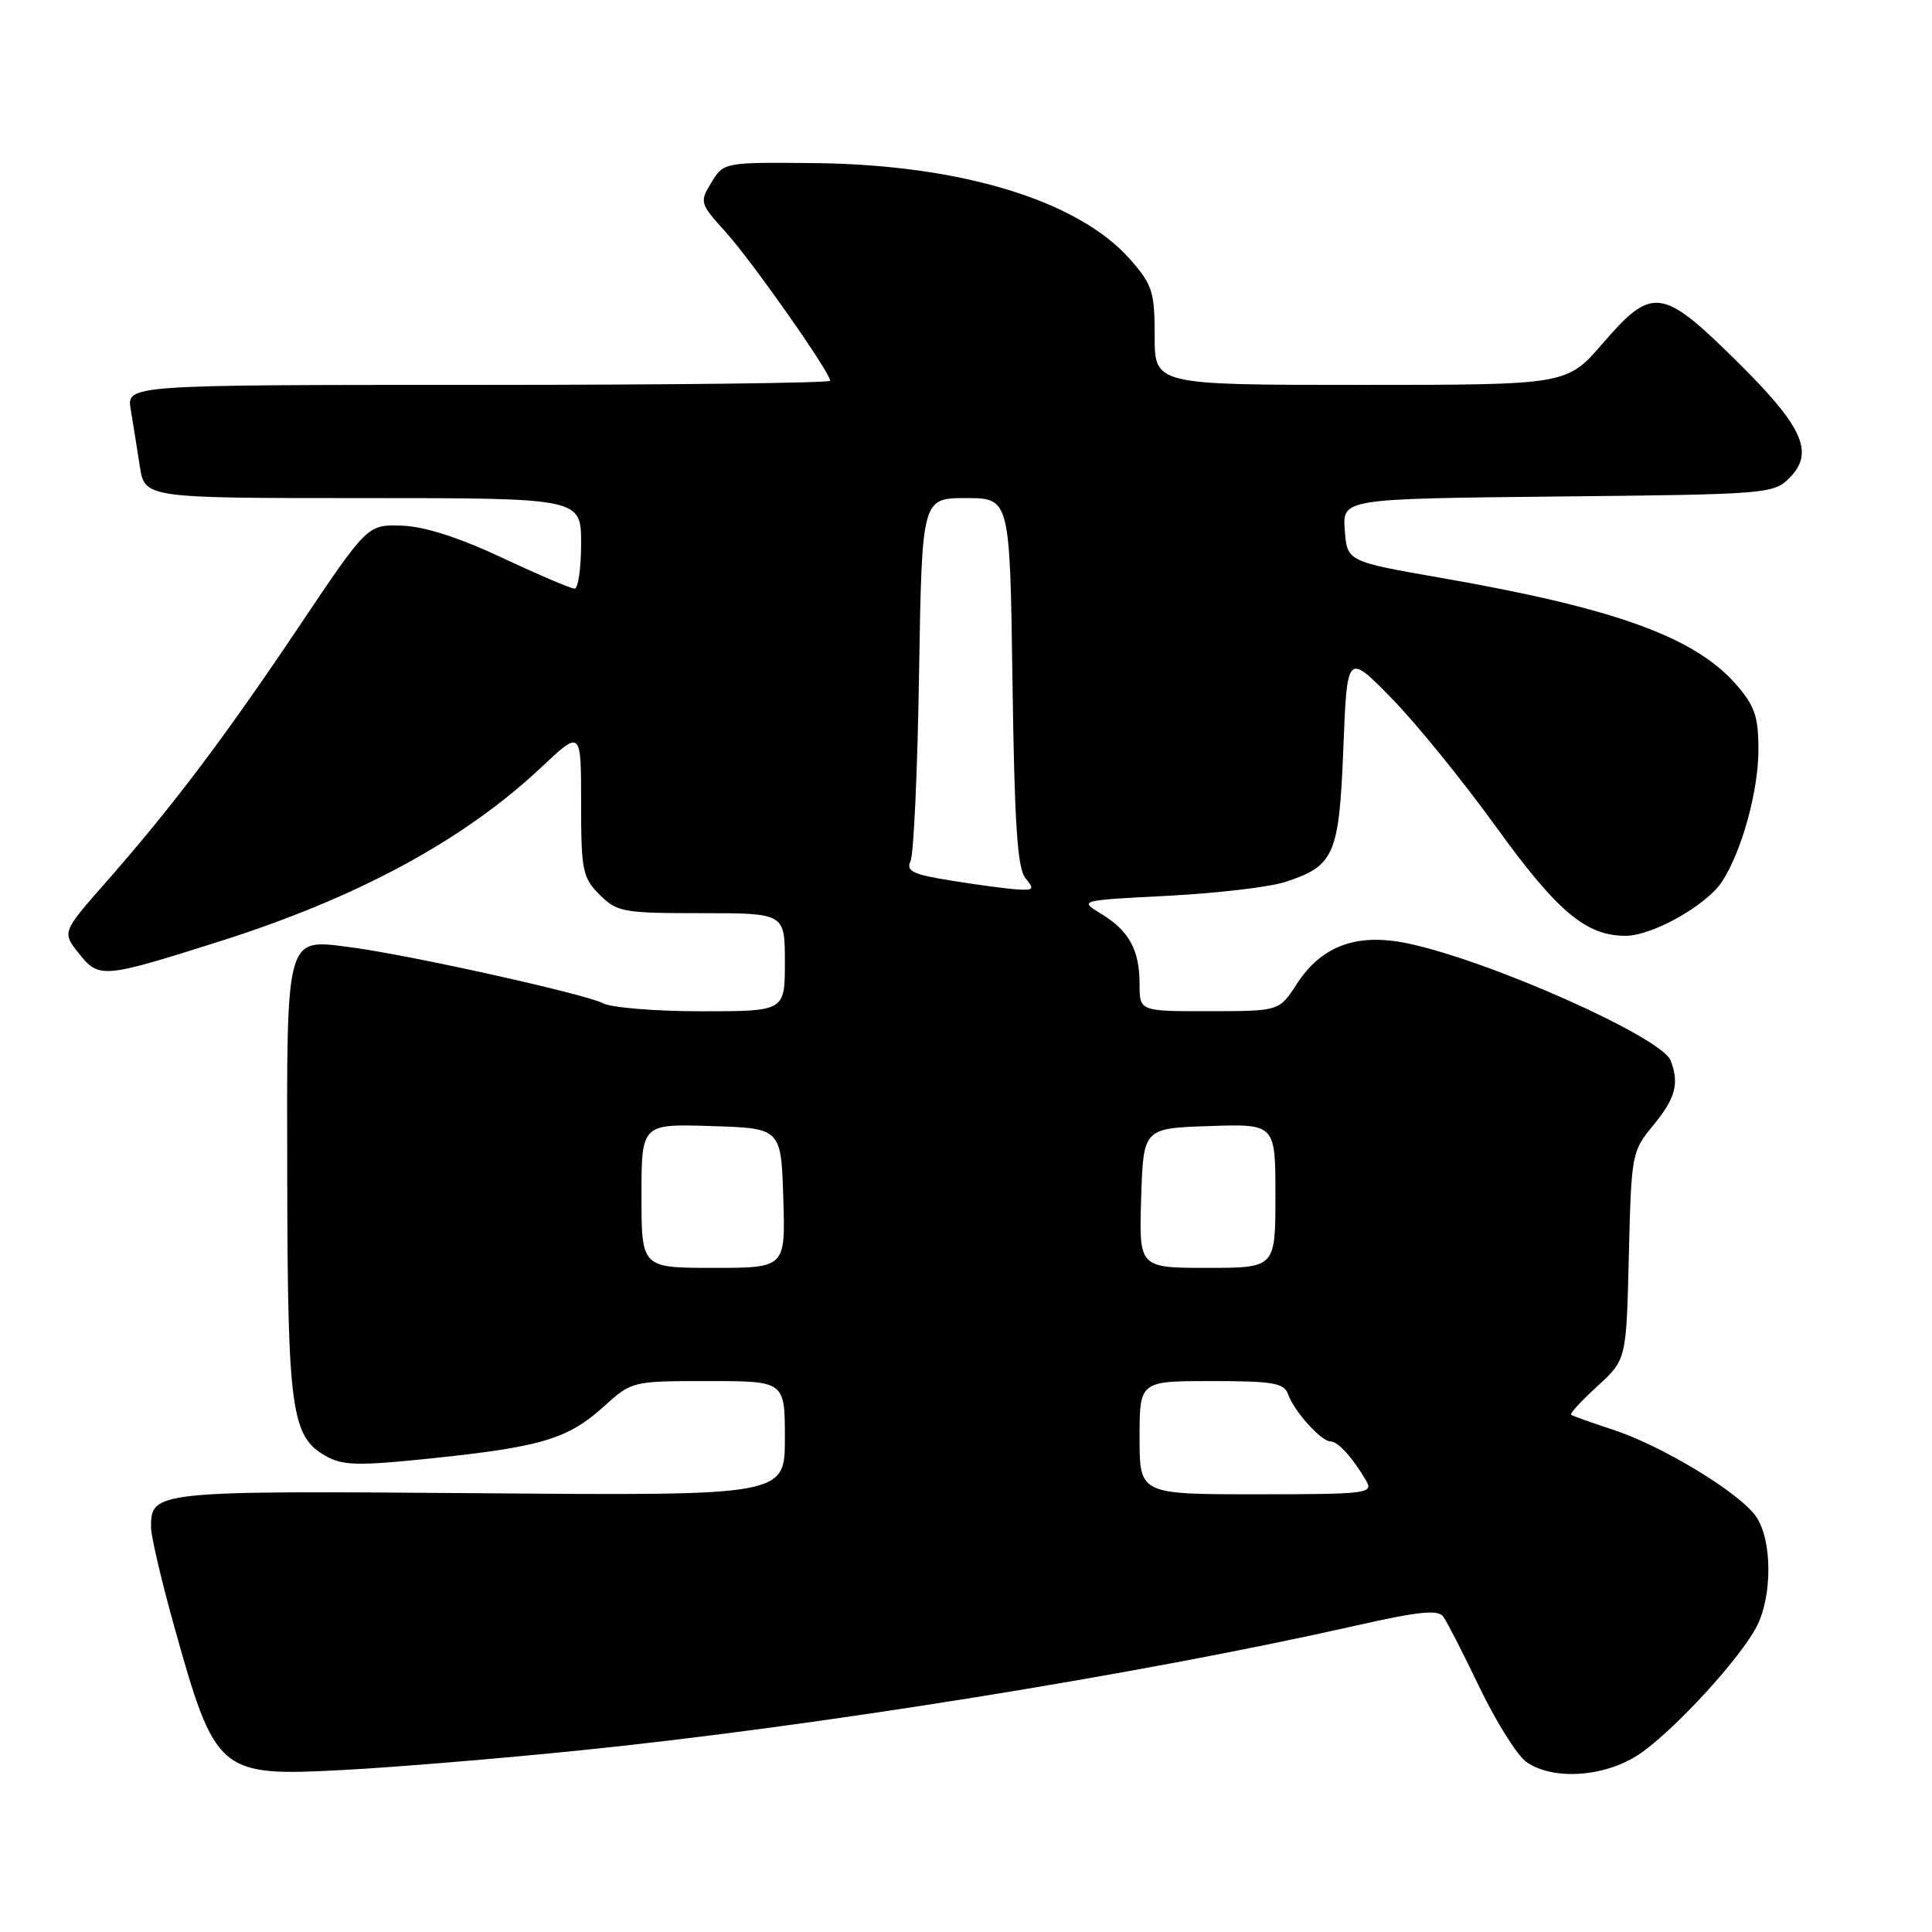 <?xml version="1.0" encoding="UTF-8" standalone="no"?>
<!DOCTYPE svg PUBLIC "-//W3C//DTD SVG 1.1//EN" "http://www.w3.org/Graphics/SVG/1.1/DTD/svg11.dtd" >
<svg xmlns="http://www.w3.org/2000/svg" xmlns:xlink="http://www.w3.org/1999/xlink" version="1.1" viewBox="0 0 256 256">
 <g >
 <path fill="currentColor"
d=" M 76.90 231.93 C 107.95 228.78 151.01 221.86 179.30 215.48 C 188.04 213.50 190.56 213.24 191.26 214.24 C 191.76 214.93 193.94 219.20 196.11 223.72 C 198.29 228.23 201.05 232.62 202.25 233.47 C 205.93 236.04 213.10 235.43 217.60 232.17 C 222.36 228.73 230.56 219.73 232.75 215.56 C 234.87 211.50 234.84 204.04 232.68 200.94 C 230.48 197.78 220.21 191.55 213.64 189.41 C 210.81 188.49 208.35 187.61 208.17 187.45 C 207.99 187.30 209.56 185.60 211.67 183.67 C 215.50 180.16 215.50 180.16 215.83 166.39 C 216.16 152.87 216.21 152.56 219.08 149.09 C 222.01 145.53 222.54 143.56 221.37 140.53 C 220.18 137.43 197.32 127.25 186.50 125.00 C 179.76 123.60 175.11 125.31 171.81 130.41 C 169.50 133.98 169.50 133.98 160.25 133.99 C 151.00 134.00 151.00 134.00 151.00 130.43 C 151.00 125.88 149.62 123.35 145.92 121.09 C 142.96 119.30 142.96 119.30 154.73 118.70 C 161.20 118.36 168.19 117.55 170.25 116.88 C 176.82 114.75 177.44 113.32 178.00 99.15 C 178.50 86.50 178.50 86.50 184.37 92.50 C 187.61 95.80 193.82 103.45 198.19 109.50 C 206.35 120.80 210.14 124.00 215.40 124.00 C 218.95 124.00 226.16 119.94 228.20 116.79 C 230.81 112.74 233.00 104.79 233.00 99.36 C 233.00 94.91 232.52 93.53 230.00 90.65 C 224.50 84.39 213.97 80.59 191.00 76.58 C 178.50 74.40 178.50 74.40 178.19 70.24 C 177.89 66.09 177.89 66.09 206.42 65.79 C 234.12 65.51 235.01 65.44 237.10 63.34 C 240.48 59.96 238.93 56.54 230.02 47.75 C 220.22 38.08 218.92 37.91 212.37 45.50 C 207.62 51.00 207.62 51.00 180.31 51.00 C 153.00 51.00 153.00 51.00 153.00 44.53 C 153.00 38.67 152.70 37.73 149.76 34.38 C 142.88 26.55 127.25 21.79 107.78 21.61 C 95.93 21.50 95.90 21.51 94.27 24.17 C 92.67 26.79 92.71 26.94 96.20 30.80 C 99.67 34.64 110.00 49.35 110.00 50.45 C 110.00 50.75 89.02 51.00 63.39 51.00 C 16.78 51.00 16.78 51.00 17.32 54.25 C 17.62 56.04 18.16 59.41 18.52 61.75 C 19.18 66.00 19.18 66.00 48.09 66.00 C 77.00 66.00 77.00 66.00 77.00 72.00 C 77.00 75.30 76.61 78.00 76.14 78.00 C 75.66 78.00 71.34 76.16 66.53 73.90 C 60.79 71.21 56.23 69.75 53.24 69.65 C 48.69 69.50 48.69 69.50 39.60 83.05 C 29.69 97.82 22.79 106.95 13.94 117.01 C 8.21 123.53 8.21 123.53 10.48 126.37 C 13.12 129.68 13.65 129.63 29.00 124.77 C 47.38 118.95 61.47 111.33 71.75 101.65 C 77.00 96.71 77.00 96.71 77.00 106.40 C 77.00 115.36 77.19 116.28 79.45 118.55 C 81.76 120.86 82.56 121.00 92.95 121.00 C 104.00 121.00 104.00 121.00 104.00 127.50 C 104.00 134.00 104.00 134.00 92.93 134.00 C 86.85 134.00 80.97 133.52 79.88 132.93 C 77.60 131.72 54.05 126.49 46.40 125.51 C 37.77 124.40 37.99 123.59 38.06 156.32 C 38.12 186.84 38.61 190.38 43.17 192.93 C 45.46 194.21 47.45 194.25 57.17 193.24 C 71.63 191.74 75.27 190.66 79.94 186.43 C 83.74 183.00 83.74 183.00 93.87 183.00 C 104.00 183.00 104.00 183.00 104.00 190.59 C 104.00 198.19 104.00 198.19 63.63 197.86 C 20.50 197.52 19.99 197.57 20.01 202.37 C 20.01 203.54 21.38 209.40 23.05 215.39 C 28.54 235.04 28.97 235.41 45.50 234.53 C 52.10 234.19 66.23 233.02 76.90 231.93 Z  M 151.00 190.50 C 151.00 183.00 151.00 183.00 160.53 183.00 C 168.71 183.00 170.15 183.25 170.68 184.75 C 171.48 187.02 175.07 191.00 176.31 191.00 C 177.31 191.00 179.25 193.16 181.05 196.25 C 182.00 197.89 181.05 198.00 166.54 198.00 C 151.00 198.00 151.00 198.00 151.00 190.50 Z  M 85.00 158.46 C 85.00 148.92 85.00 148.92 94.25 149.21 C 103.50 149.50 103.50 149.50 103.79 158.75 C 104.08 168.00 104.08 168.00 94.54 168.00 C 85.00 168.00 85.00 168.00 85.00 158.46 Z  M 151.21 158.75 C 151.50 149.50 151.50 149.50 160.25 149.21 C 169.00 148.92 169.00 148.92 169.00 158.46 C 169.00 168.00 169.00 168.00 159.96 168.00 C 150.92 168.00 150.92 168.00 151.21 158.75 Z  M 126.20 116.71 C 120.95 115.88 120.02 115.44 120.65 114.10 C 121.07 113.22 121.58 102.04 121.78 89.25 C 122.16 66.00 122.16 66.00 127.99 66.00 C 133.82 66.00 133.82 66.00 134.16 90.35 C 134.42 109.12 134.81 115.07 135.87 116.35 C 137.09 117.81 136.97 117.98 134.87 117.86 C 133.57 117.78 129.66 117.27 126.20 116.71 Z "/>
</g>
</svg>